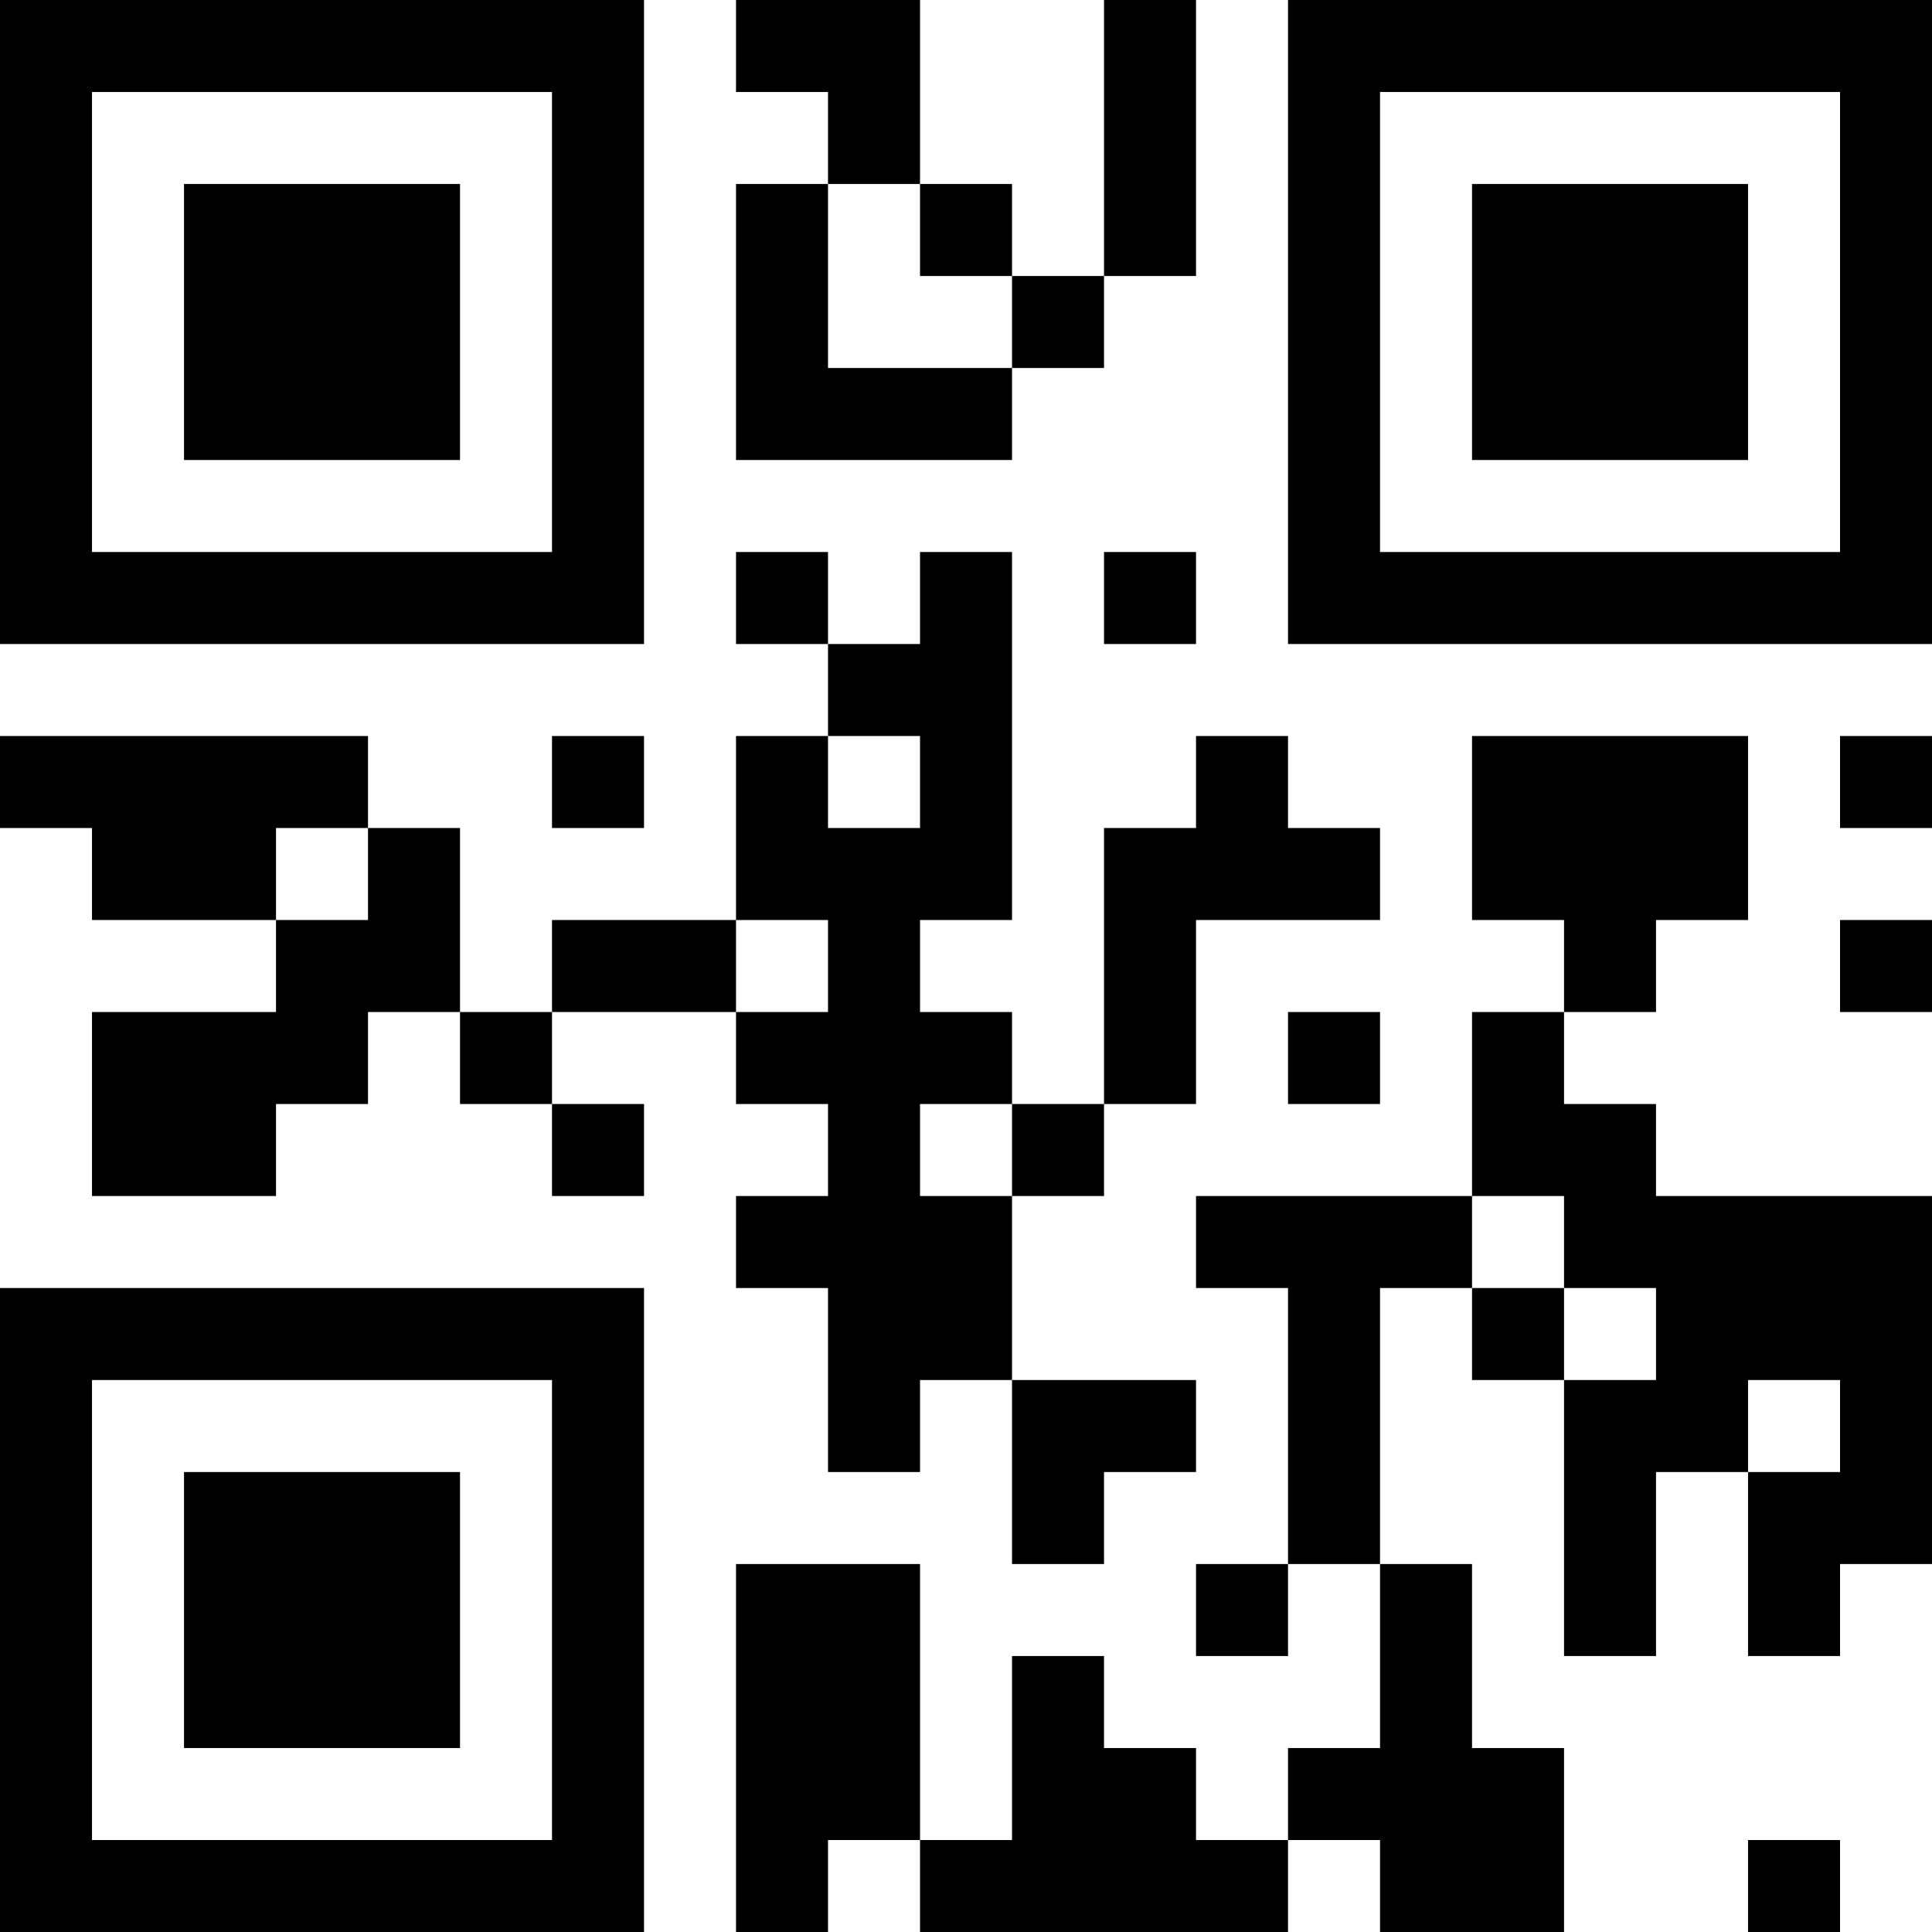 <?xml version="1.0" encoding="UTF-8"?>
<svg xmlns="http://www.w3.org/2000/svg" version="1.1" width="300" height="300" viewBox="0 0 300 300"><rect x="0" y="0" width="300" height="300" fill="#ffffff"/><g transform="scale(14.286)"><g transform="translate(0,0)"><path fill-rule="evenodd" d="M8 0L8 1L9 1L9 2L8 2L8 5L11 5L11 4L12 4L12 3L13 3L13 0L12 0L12 3L11 3L11 2L10 2L10 0ZM9 2L9 4L11 4L11 3L10 3L10 2ZM8 6L8 7L9 7L9 8L8 8L8 10L6 10L6 11L5 11L5 9L4 9L4 8L0 8L0 9L1 9L1 10L3 10L3 11L1 11L1 13L3 13L3 12L4 12L4 11L5 11L5 12L6 12L6 13L7 13L7 12L6 12L6 11L8 11L8 12L9 12L9 13L8 13L8 14L9 14L9 16L10 16L10 15L11 15L11 17L12 17L12 16L13 16L13 15L11 15L11 13L12 13L12 12L13 12L13 10L15 10L15 9L14 9L14 8L13 8L13 9L12 9L12 12L11 12L11 11L10 11L10 10L11 10L11 6L10 6L10 7L9 7L9 6ZM12 6L12 7L13 7L13 6ZM6 8L6 9L7 9L7 8ZM9 8L9 9L10 9L10 8ZM16 8L16 10L17 10L17 11L16 11L16 13L13 13L13 14L14 14L14 17L13 17L13 18L14 18L14 17L15 17L15 19L14 19L14 20L13 20L13 19L12 19L12 18L11 18L11 20L10 20L10 17L8 17L8 21L9 21L9 20L10 20L10 21L14 21L14 20L15 20L15 21L17 21L17 19L16 19L16 17L15 17L15 14L16 14L16 15L17 15L17 18L18 18L18 16L19 16L19 18L20 18L20 17L21 17L21 13L18 13L18 12L17 12L17 11L18 11L18 10L19 10L19 8ZM20 8L20 9L21 9L21 8ZM3 9L3 10L4 10L4 9ZM8 10L8 11L9 11L9 10ZM20 10L20 11L21 11L21 10ZM14 11L14 12L15 12L15 11ZM10 12L10 13L11 13L11 12ZM16 13L16 14L17 14L17 15L18 15L18 14L17 14L17 13ZM19 15L19 16L20 16L20 15ZM19 20L19 21L20 21L20 20ZM0 0L0 7L7 7L7 0ZM1 1L1 6L6 6L6 1ZM2 2L2 5L5 5L5 2ZM14 0L14 7L21 7L21 0ZM15 1L15 6L20 6L20 1ZM16 2L16 5L19 5L19 2ZM0 14L0 21L7 21L7 14ZM1 15L1 20L6 20L6 15ZM2 16L2 19L5 19L5 16Z" fill="#000000"/></g></g></svg>
